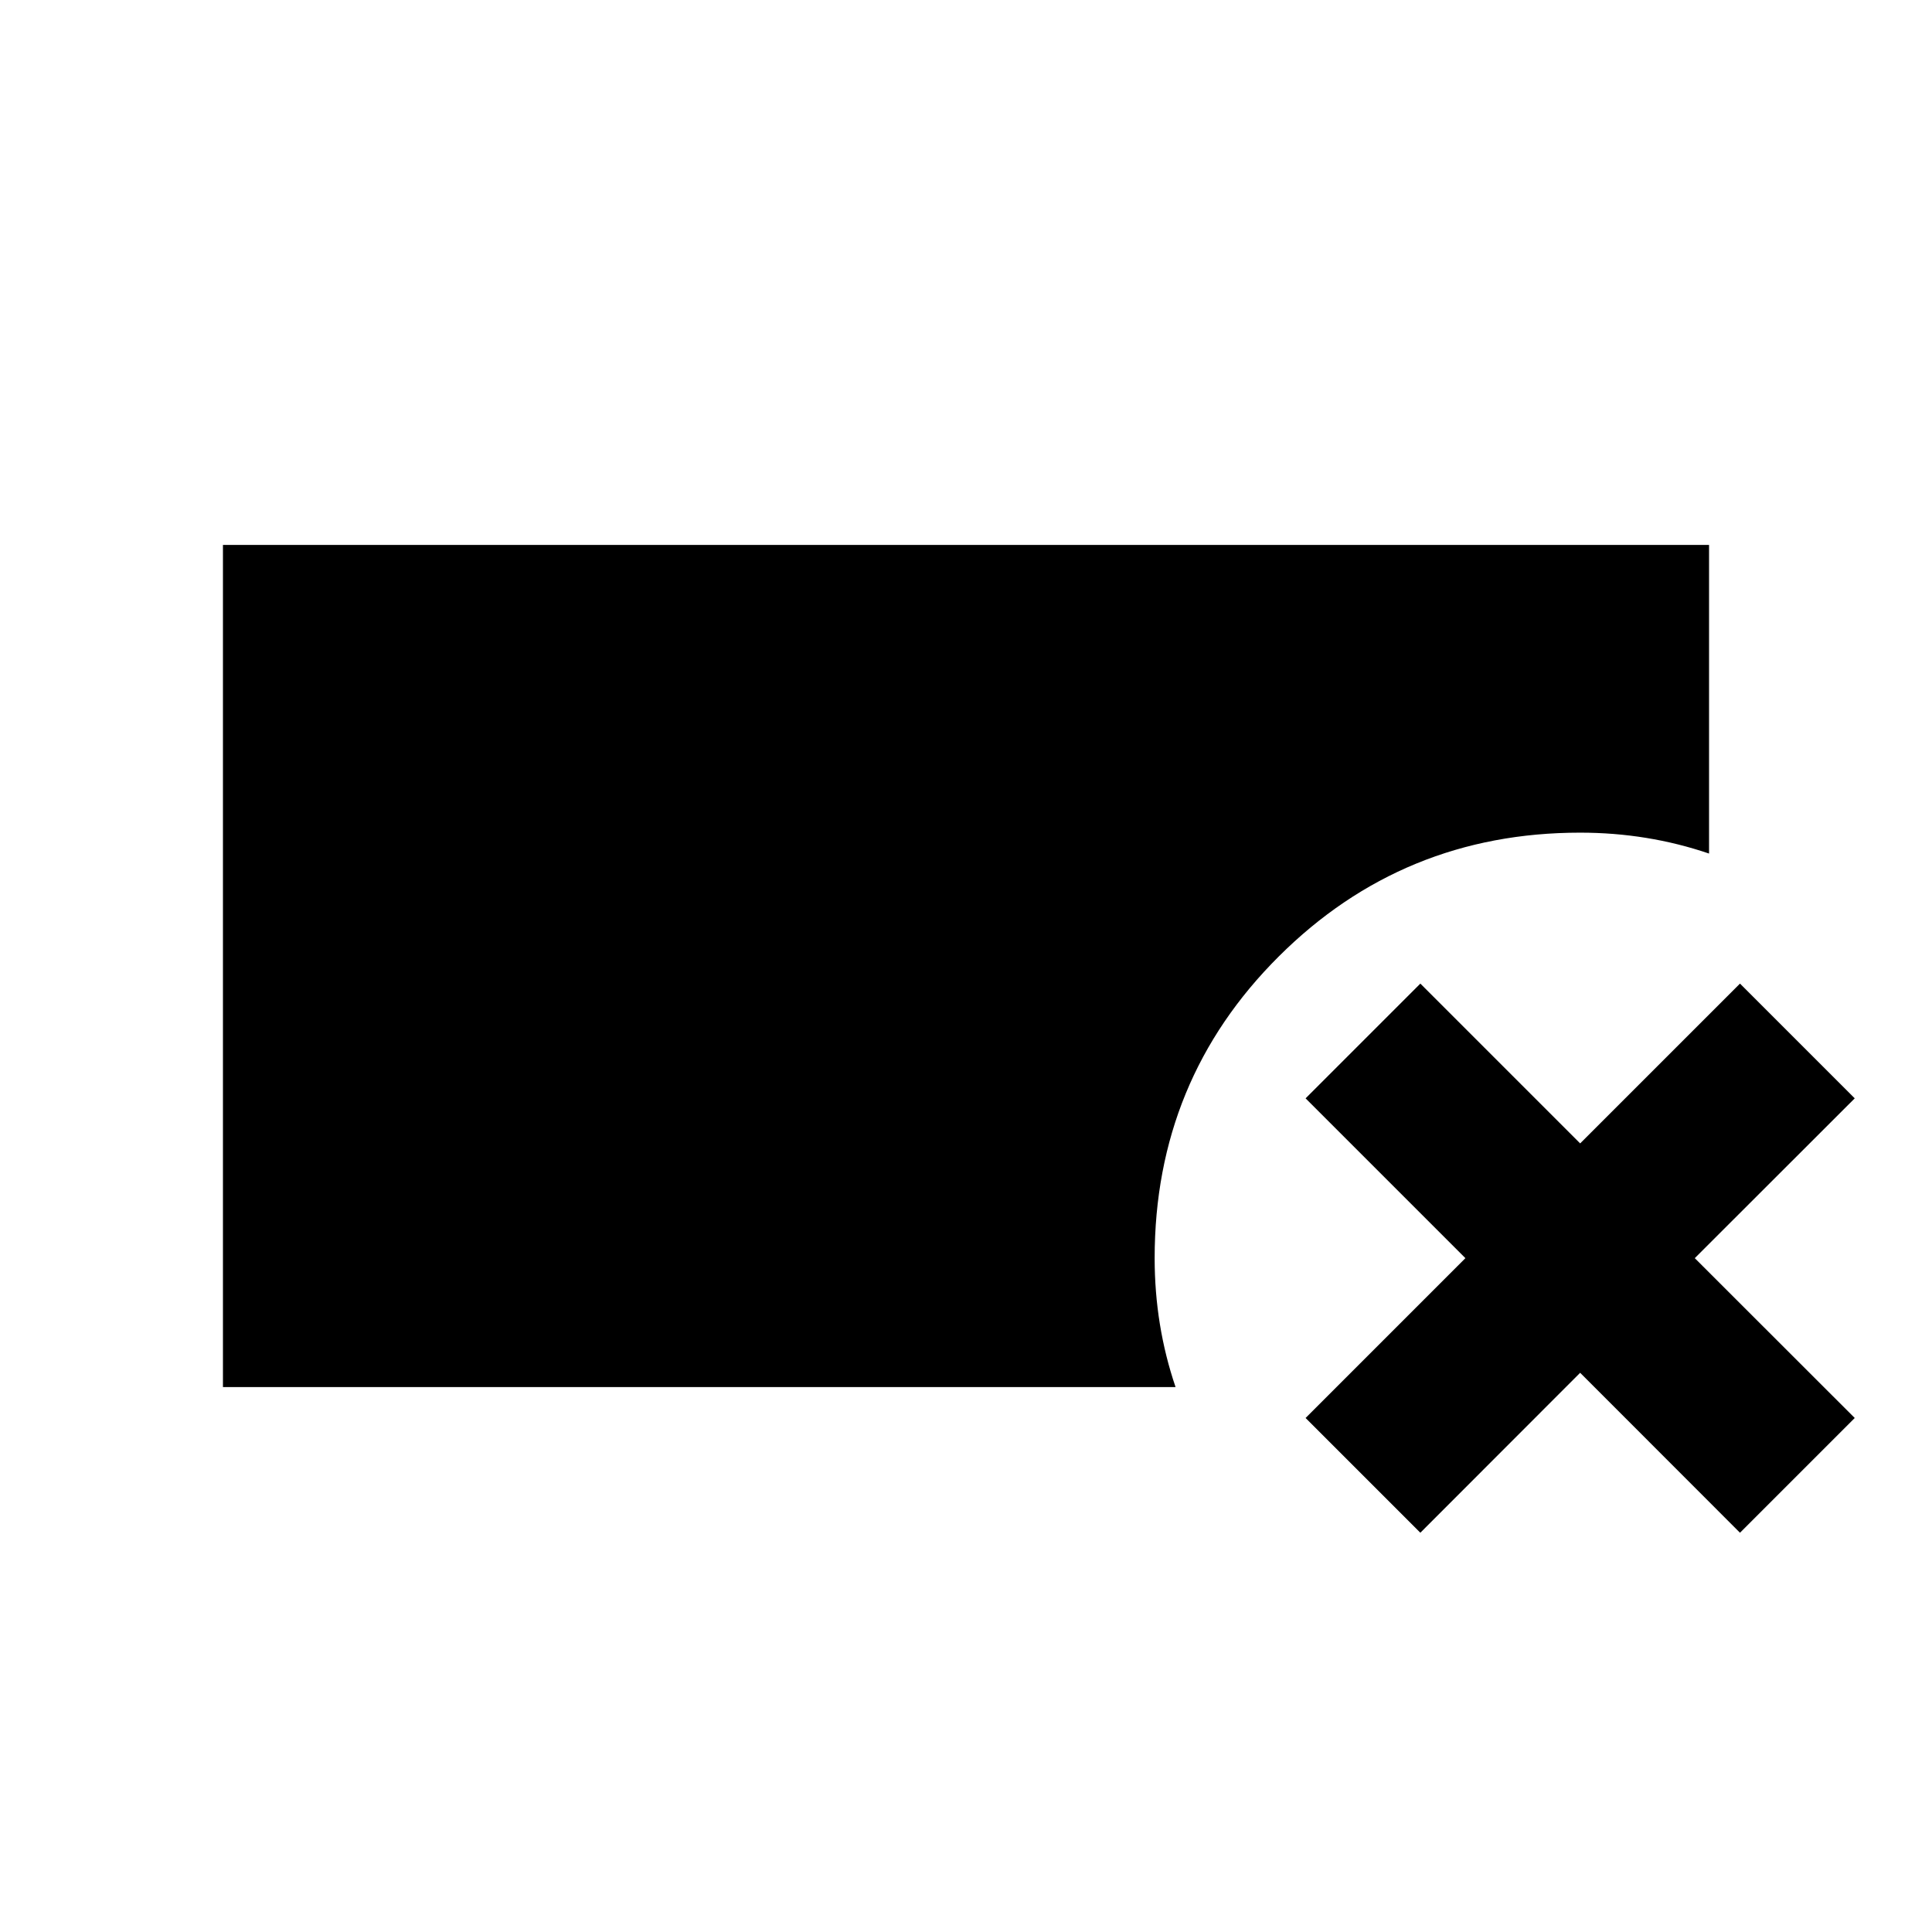 <svg xmlns="http://www.w3.org/2000/svg" height="24" viewBox="0 -960 960 960" width="24"><path d="M110.78-270.78v-418.44h738.44v153.35q-15.26-5.19-31.27-7.79-16.01-2.6-32.78-2.6-88 0-149.71 61.47-61.72 61.46-61.72 149.96 0 16.77 2.6 32.78t7.79 31.27H110.78Zm594.98 72.39-57.02-57.02 79.41-79.42-79.41-79.41 57.02-57.02 79.41 79.41 79.42-79.41 57.02 57.02-79.48 79.41 79.48 79.42-57.02 57.02-79.42-79.48-79.41 79.48Z"/></svg>